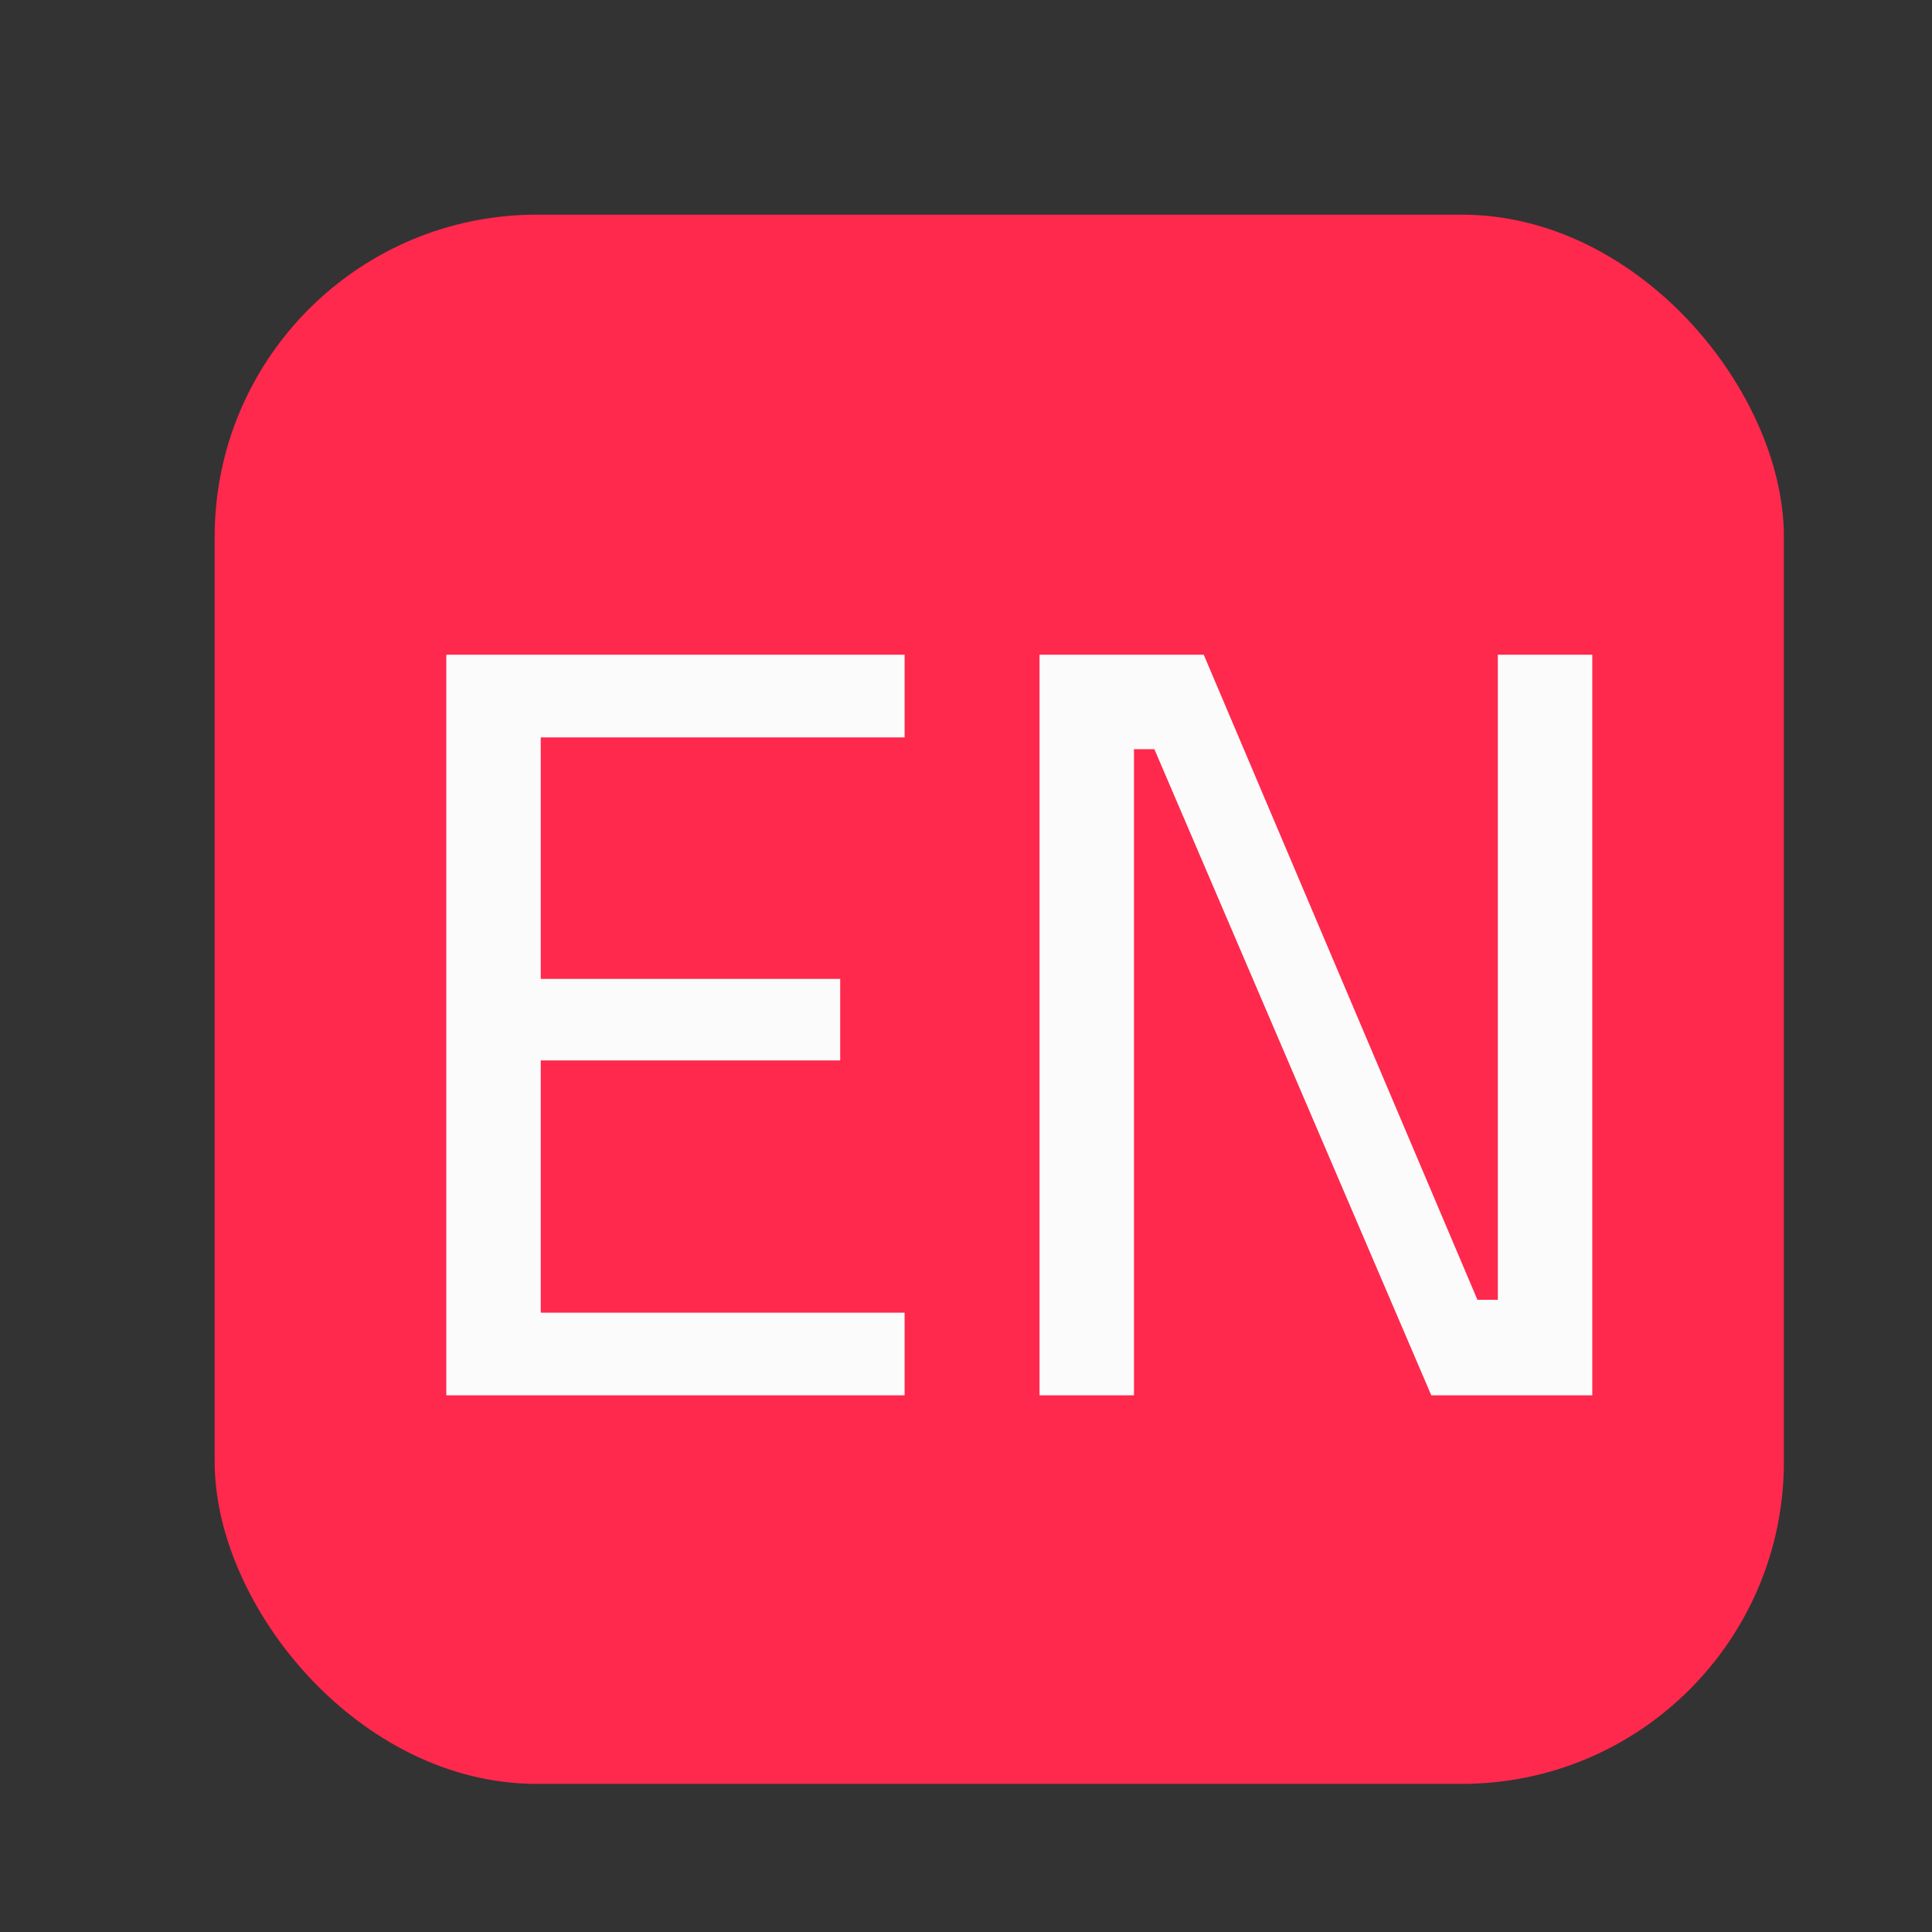 <svg width="18" height="18" viewBox="0 0 18 18" fill="none" xmlns="http://www.w3.org/2000/svg">
<rect x="0" y="0" width="18" height="18" fill="#333333" stroke="none"/>
<g clip-path="url(#clip0_1457_8484)">
<rect x="2" y="2" width="14.62" height="14.62" rx="3" fill="#FF284D"/>
<path d="M4.158 13V6.1H8.428V6.87H5.038V9.12H7.828V9.88H5.038V12.23H8.428V13H4.158ZM9.685 13V6.1H11.215L13.765 12.11H13.955V6.1H14.835V13H13.335L10.755 6.98H10.565V13H9.685Z" fill="#FBFBFB"/>
</g>
<defs>
<clipPath id="clip0_1457_8484">
<rect width="18" height="18" fill="white"/>
</clipPath>
</defs>
</svg>
